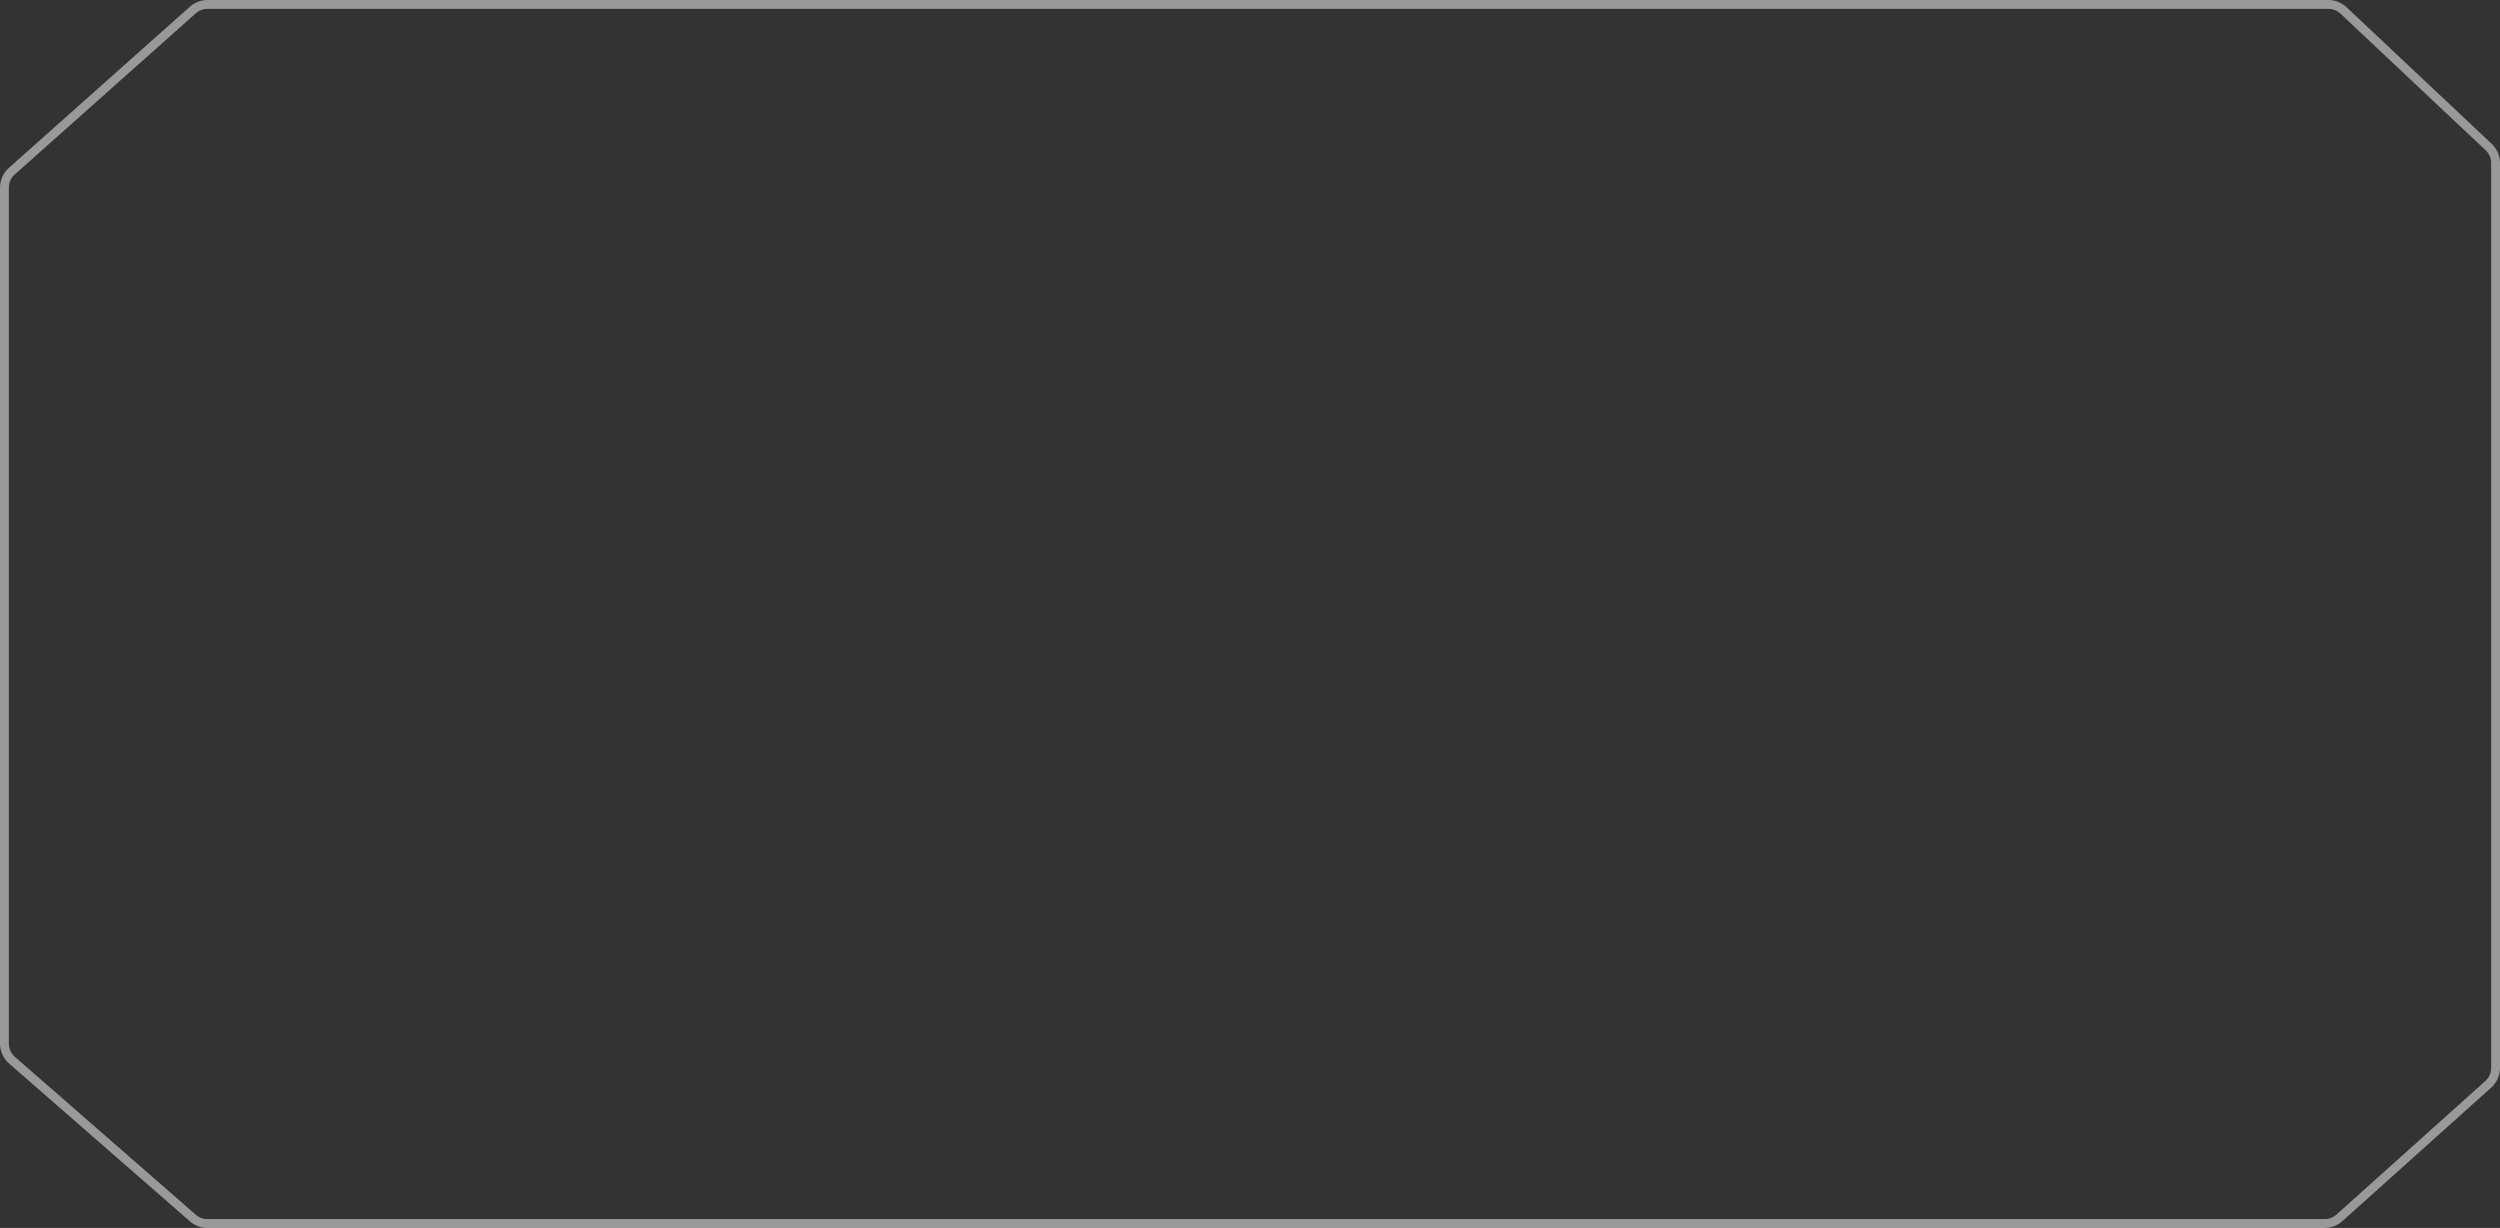 <svg width="283" height="139" viewBox="0 0 283 139" fill="none" xmlns="http://www.w3.org/2000/svg">
<rect x="0" y="0" width="283" height="139" fill="#333333" stroke="none"/>
<path opacity="0.5" d="M21.832 1.133C22.29 0.725 22.882 0.5 23.494 0.5H263.569C264.206 0.5 264.819 0.743 265.283 1.179L281.713 16.642C282.215 17.114 282.5 17.773 282.5 18.462V120.885C282.5 121.595 282.198 122.272 281.669 122.746L264.822 137.861C264.363 138.272 263.768 138.5 263.152 138.5H23.478C22.873 138.5 22.289 138.281 21.834 137.884L1.356 120.013C0.812 119.538 0.5 118.852 0.5 118.13V21.243C0.5 20.529 0.805 19.85 1.338 19.375L21.832 1.133Z" stroke="white"/>
</svg>
